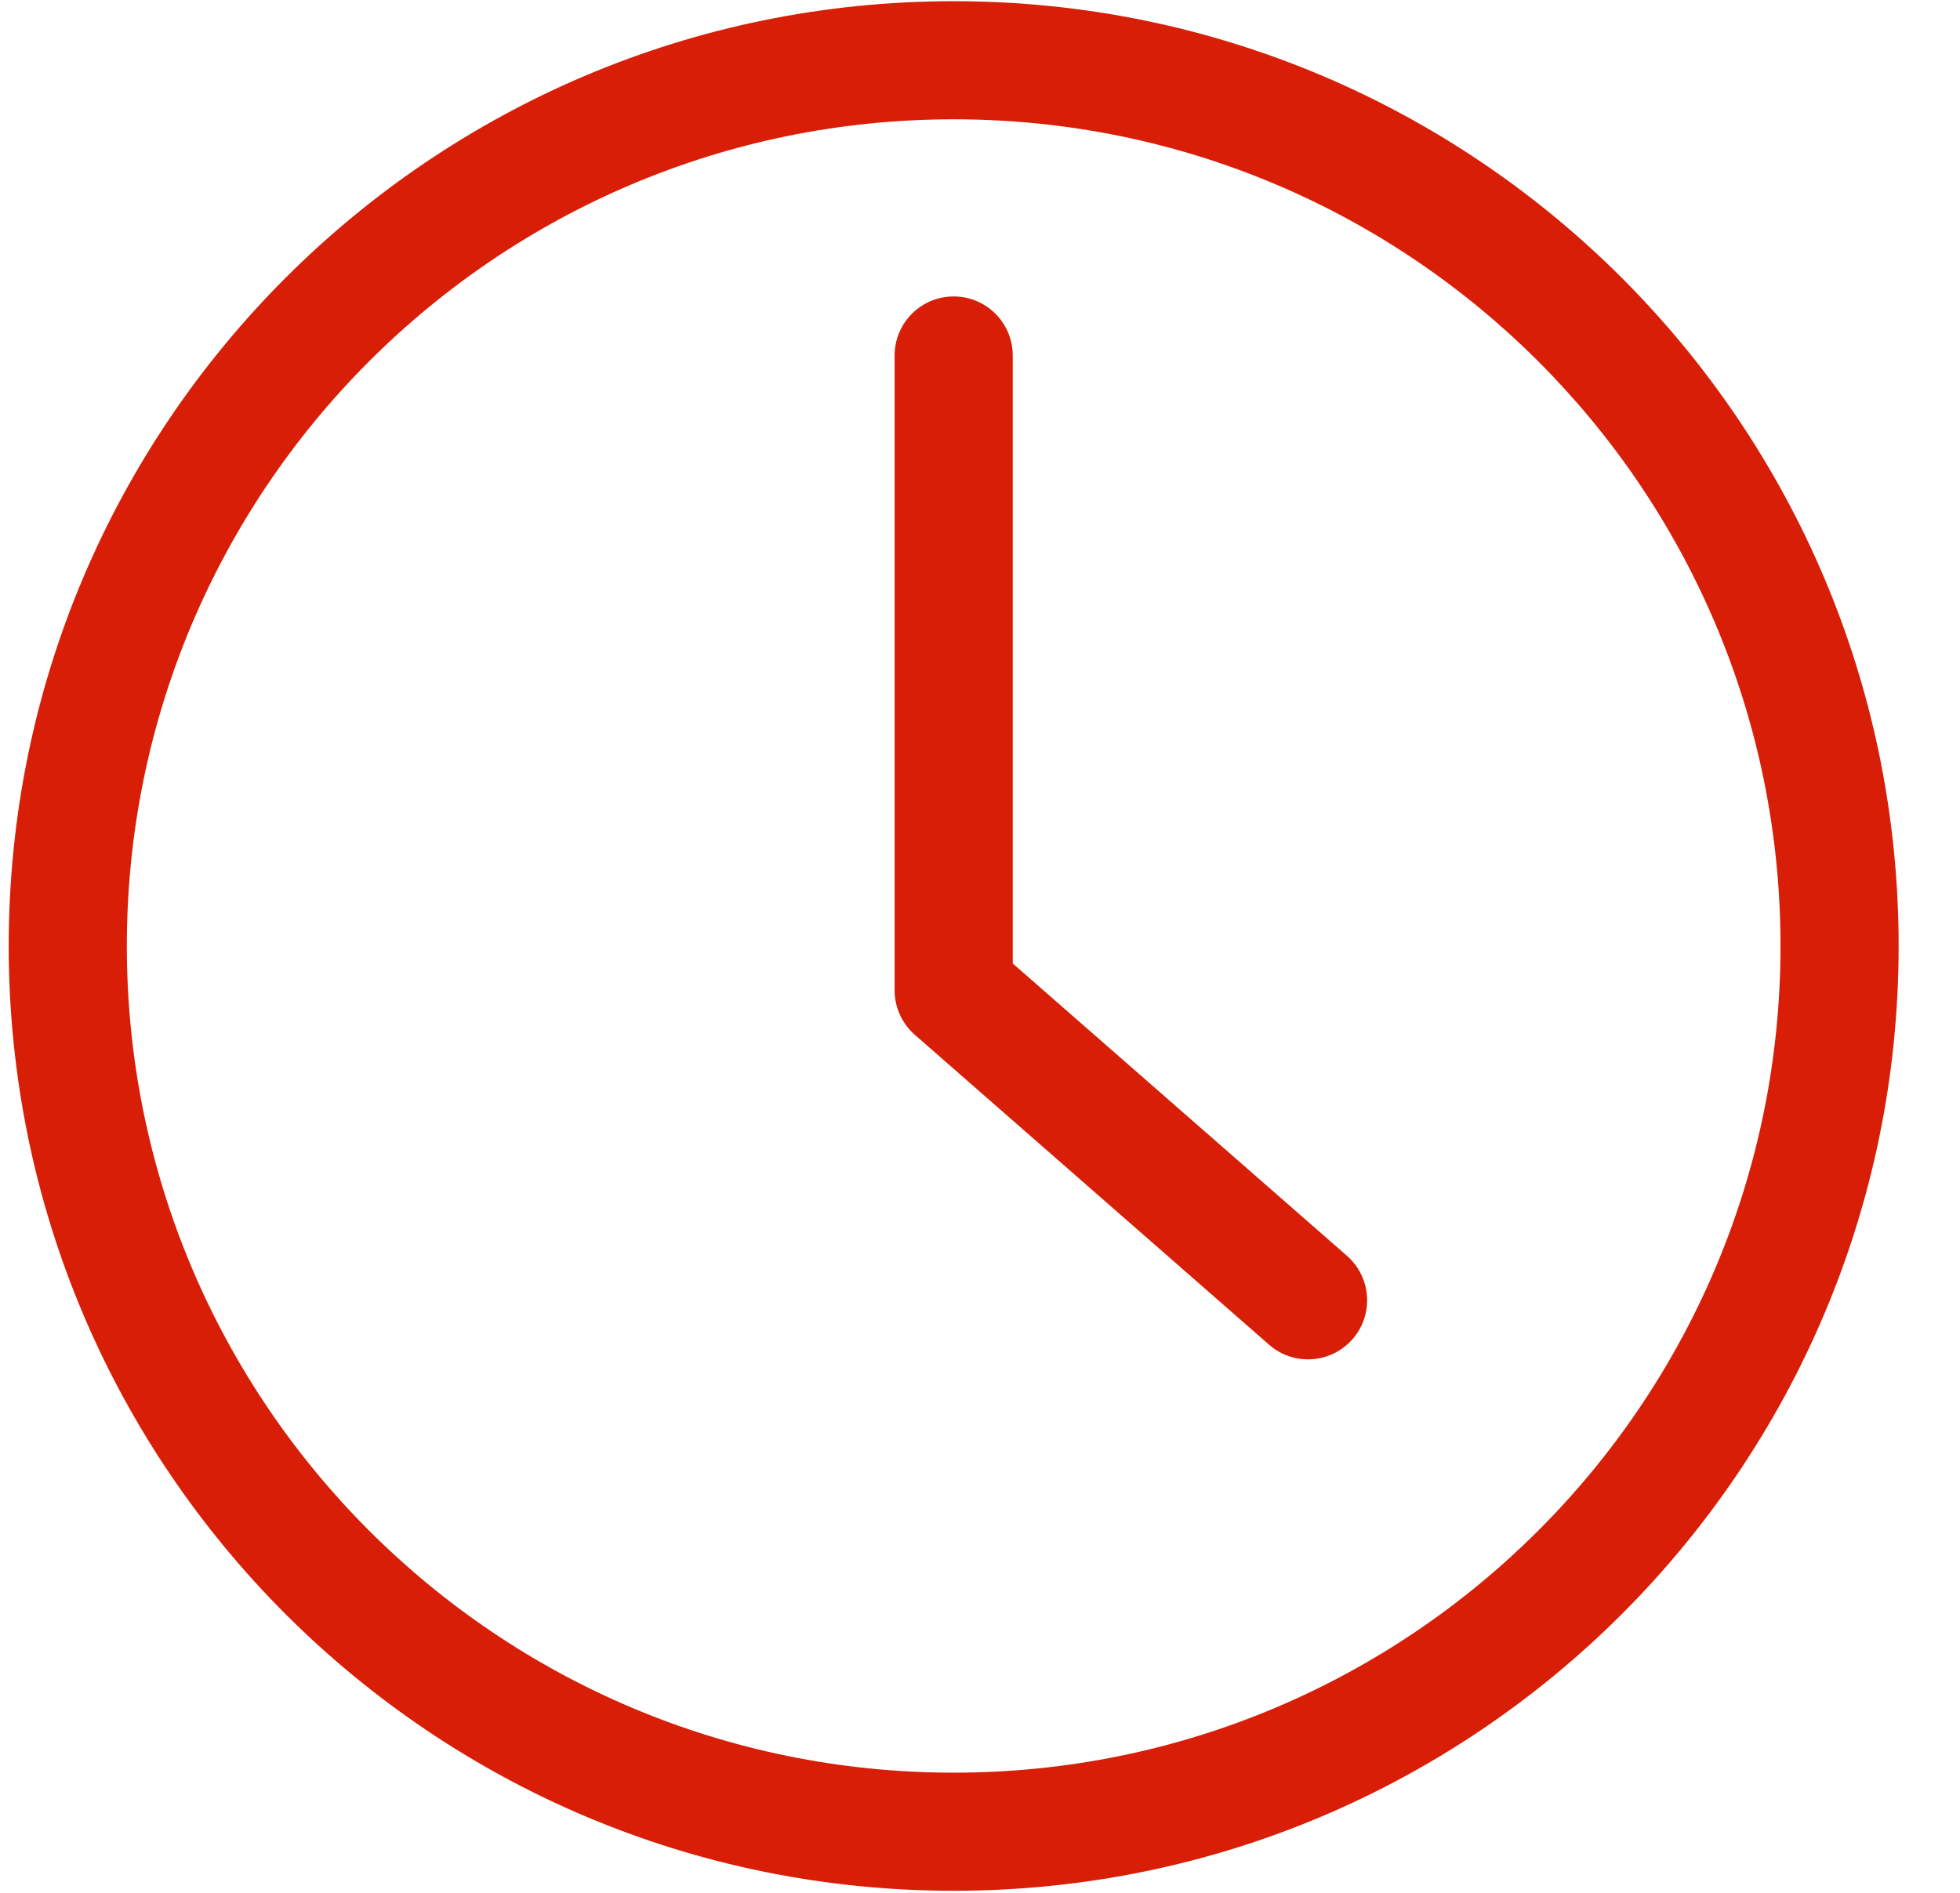 <?xml version="1.0" standalone="no"?><!DOCTYPE svg PUBLIC "-//W3C//DTD SVG 1.1//EN" "http://www.w3.org/Graphics/SVG/1.1/DTD/svg11.dtd"><svg t="1598409626479" class="icon" viewBox="0 0 1060 1024" version="1.1" xmlns="http://www.w3.org/2000/svg" p-id="1972" xmlns:xlink="http://www.w3.org/1999/xlink" width="207.031" height="200"><defs><style type="text/css"></style></defs><path d="M515.763 958.871c246.967 0 447.17-200.204 447.17-447.17 0-246.967-200.204-447.17-447.17-447.17-246.967 0-447.17 200.204-447.17 447.17 0 246.967 200.204 447.17 447.17 447.17z m0 63.881c-282.251 0-511.052-228.8-511.052-511.052 0-282.251 228.8-511.052 511.052-511.052 282.239 0 511.052 228.8 511.052 511.052 0 282.251-228.8 511.052-511.052 511.052z m0 0" p-id="1973" fill="#d81e06"></path><path d="M547.703 192.293c0-17.642-14.298-31.941-31.941-31.941s-31.941 14.298-31.941 31.941v343.363c0 9.195 3.955 17.954 10.855 24.018l191.644 167.689c13.263 11.641 33.463 10.318 45.104-2.932 11.641-13.263 10.318-33.463-2.932-45.104L547.703 521.158V192.293z m0 0" p-id="1974" fill="#d81e06"></path></svg>